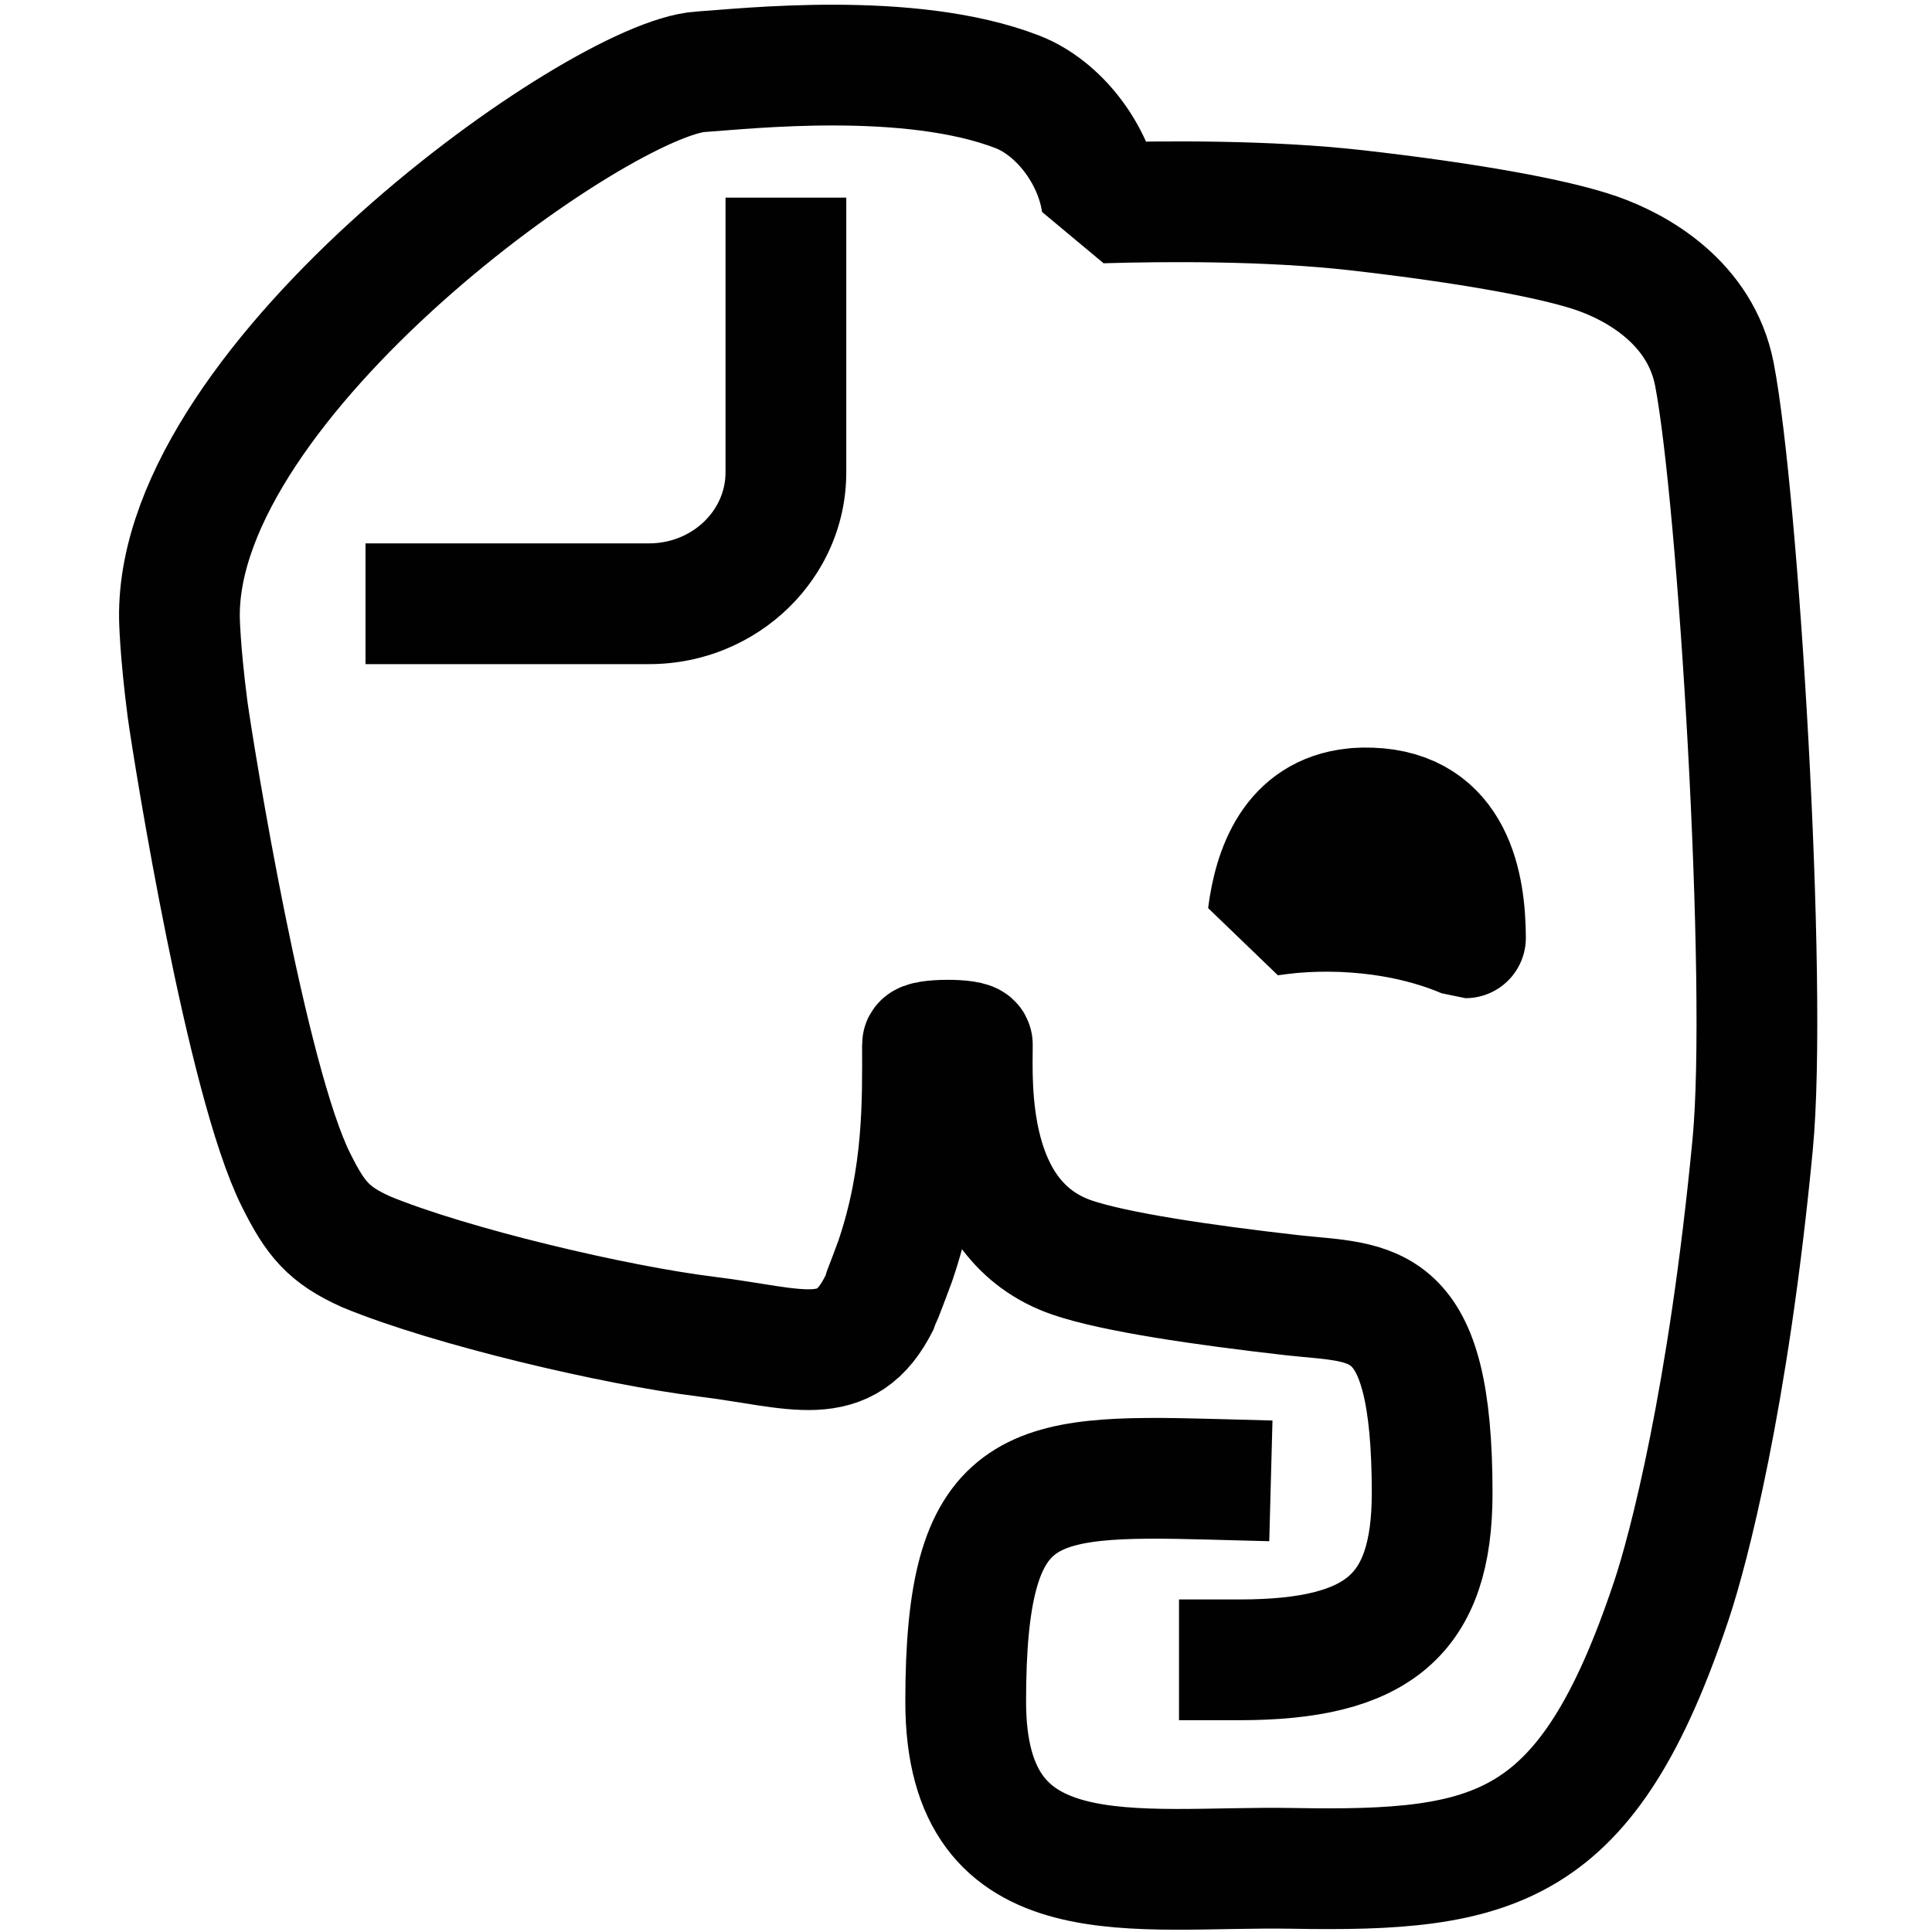 <?xml version="1.0" encoding="UTF-8"?>
<!DOCTYPE svg PUBLIC "-//W3C//DTD SVG 1.1//EN" "http://www.w3.org/Graphics/SVG/1.1/DTD/svg11.dtd">
<svg version="1.1" id="Layer_1" xmlns="http://www.w3.org/2000/svg" xmlns:xlink="http://www.w3.org/1999/xlink" x="0px" y="0px" width="32px" height="32px" viewBox="0 0 32 32" enable-background="new 0 0 32 32" xml:space="preserve">
  <g id="icon">
    <path d="M20.528,27.492c2.298,0,3.193,-0.743,3.193,-2.762c0,-3.32,-0.973,-3.128,-2.314,-3.277c-1.484,-0.168,-2.943,-0.383,-3.647,-0.623c-1.782,-0.61,-1.655,-2.887,-1.655,-3.53c0,-0.097,-0.826,-0.093,-0.826,0c0,0.911,0.033,2.17,-0.452,3.589c-0.151,0.41,-0.262,0.687,-0.263,0.691c-0.559,1.131,-1.368,0.743,-2.863,0.559c-1.498,-0.184,-4.237,-0.827,-5.636,-1.405c-0.627,-0.281,-0.841,-0.548,-1.16,-1.186c-0.824,-1.64,-1.692,-7.034,-1.799,-7.805c-0.129,-0.998,-0.134,-1.513,-0.134,-1.513c-0.049,-3.96,6.964,-8.932,8.63,-9.041c0.733,-0.048,3.468,-0.359,5.253,0.334c0.67,0.261,1.269,1.014,1.394,1.838c1.039,-0.031,2.759,-0.044,4.222,0.122c1.818,0.207,3.266,0.465,3.98,0.714c0.662,0.23,1.715,0.816,1.945,2.003v0c0.393,2.032,0.889,10.085,0.634,12.752c-0.403,4.22,-1.07,6.732,-1.346,7.556c-1.393,4.171,-2.903,4.498,-6.277,4.438c-2.597,-0.046,-5.412,0.559,-5.412,-2.762c0,-3.66,1.023,-3.764,4.055,-3.683M24.273,15.533C24.273,15.533,24.274,15.533,24.273,15.533c-0.004,-0.849,-0.197,-2.104,-1.572,-2.15c-0.078,-0.003,-0.152,-0.001,-0.223,0.004c-0.011,0.001,-0.021,0.002,-0.032,0.003c-0.007,0.001,-0.014,0.001,-0.02,0.002c-1.021,0.105,-1.327,1.02,-1.424,1.776c0,0,0,0,0,0l0,0c0.012,-0.002,0.025,-0.004,0.038,-0.006c0.109,-0.016,0.219,-0.029,0.329,-0.04c0.011,-0.001,0.022,-0.002,0.032,-0.003c0.012,-0.001,0.023,-0.002,0.035,-0.003c0.242,-0.02,0.494,-0.027,0.751,-0.018c0.002,0,0.004,0,0.006,0c0.02,0.001,0.039,0.001,0.059,0.002c0.005,0,0.01,0,0.015,0.001c0.001,0,0.001,0,0.002,0c0.261,0.012,0.515,0.038,0.759,0.078C23.485,15.254,23.907,15.376,24.273,15.533L24.273,15.533z" fill="none" stroke="#010101" stroke-width="2" stroke-linecap="square" stroke-miterlimit="1"/>
    <path d="M10.751,11H6.054V9h4.697c0.698,0,1.266,-0.528,1.266,-1.176V3.273h2v4.551C14.017,9.575,12.552,11,10.751,11z" fill="#010101"/>
  </g>
</svg>
